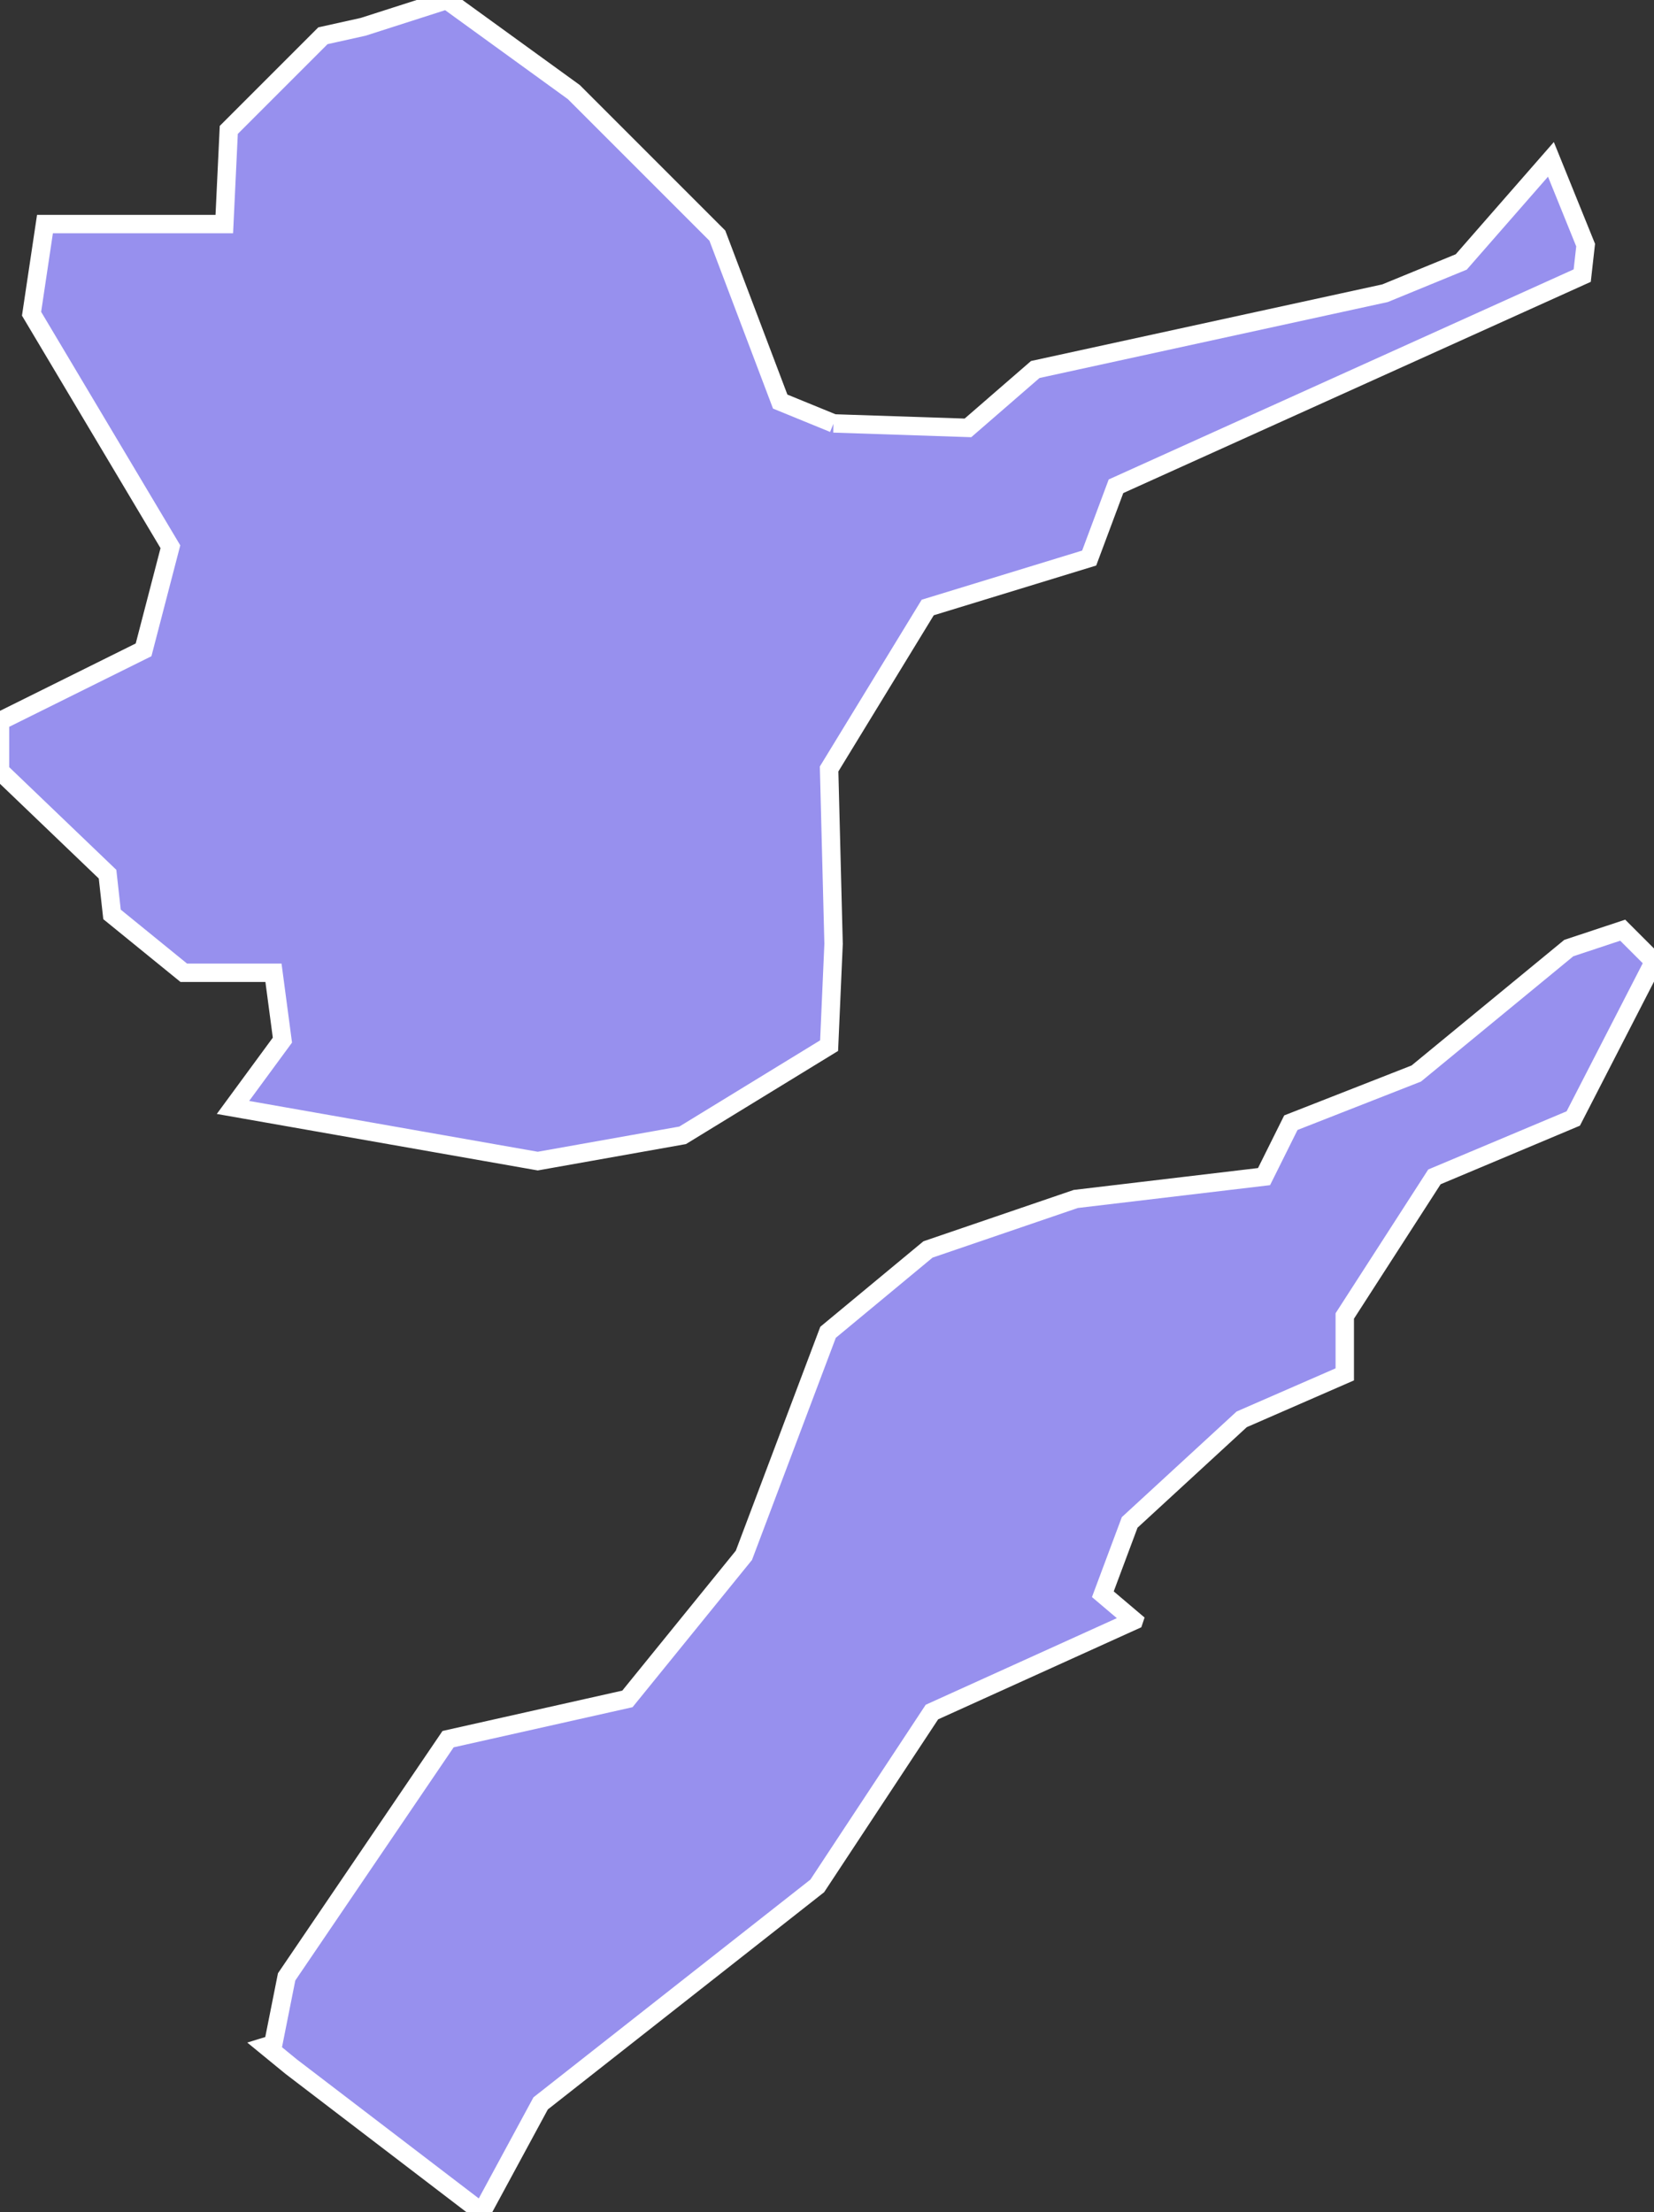<svg xmlns="http://www.w3.org/2000/svg" viewBox="406.856 281.041 62.9 84.12" width="62.9" height="84.12">
            <rect x="406.856" y="281.041" width="62.9" height="84.12" fill="#333333" stroke="none"/>
            <path 
                d="m 449.976,342.661 -7.68,3.48 -4.36,6.61 -10.52,8.27 -2.24,4.14 0,0 -7.25,-5.54 0,0 -0.94,-0.77 0,0 0.26,-0.08 0,0 0.51,-2.56 6.14,-9.04 6.82,-1.53 4.43,-5.46 3.2,-8.48 3.8,-3.15 5.62,-1.92 0,0 7.16,-0.85 1.02,-2.05 4.77,-1.87 5.8,-4.77 2.05,-0.68 1.19,1.19 -3.07,5.97 -5.28,2.22 -3.41,5.29 0,2.22 -3.92,1.71 -4.26,3.92 -1.02,2.73 1.18,1 z m -11.42,-45.52 5.11,0.17 2.56,-2.22 13.3,-2.9 2.9,-1.19 3.41,-3.9 1.32,3.26 0,0 -0.13,1.16 -17.73,8.01 -1.02,2.73 -6.14,1.88 -3.75,6.14 0.17,6.65 0,0 -0.17,3.87 0,0 -5.57,3.41 -5.51,0.98 -11.59,-2.04 1.88,-2.56 -0.34,-2.56 -3.41,0 -2.73,-2.22 -0.17,-1.53 -4.09,-3.92 0,-1.9 0,0 5.46,-2.71 1.02,-3.92 -5.28,-8.86 0.51,-3.41 6.82,0 0.17,-3.58 3.58,-3.58 0,0 1.53,-0.34 0,0 3.18,-1.02 4.83,3.5 5.46,5.46 2.39,6.31 2.03,0.83 z" 
                fill="rgb(151, 144, 238)" 
                stroke="white" 
                stroke-width=".7px"
                title="Dubăsari" 
                id="MD-DU" 
            />
        </svg>